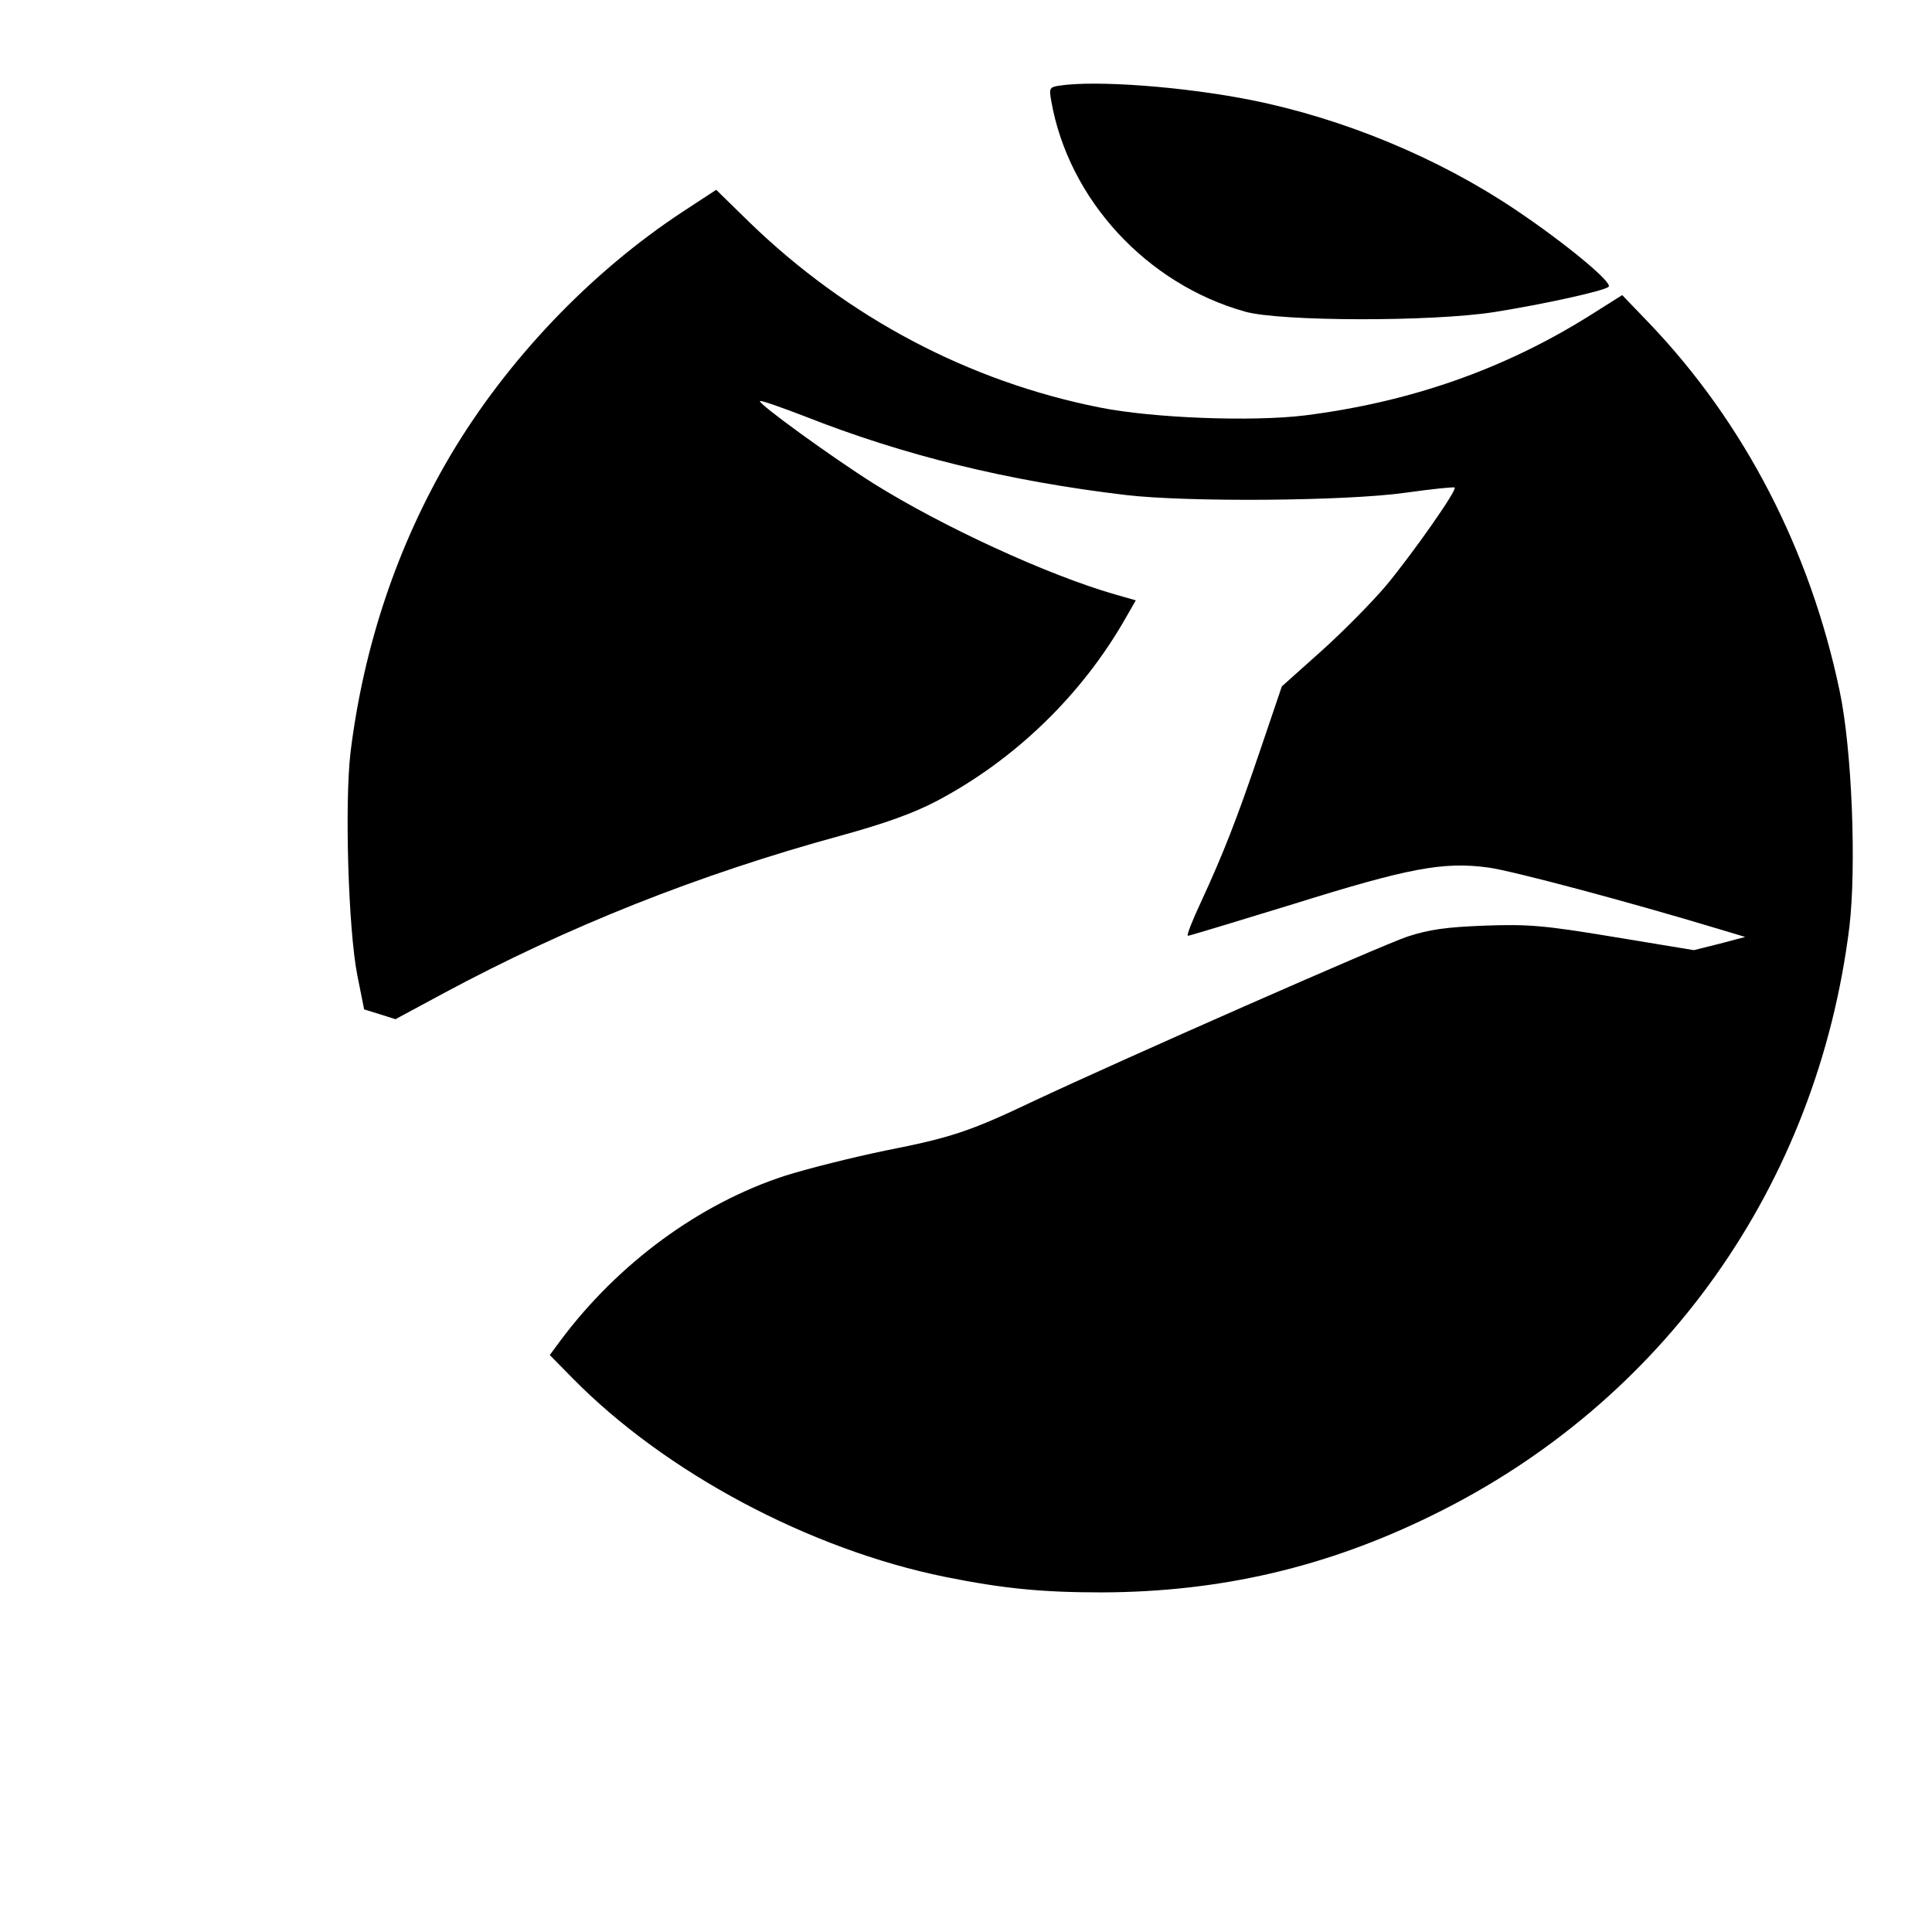 <?xml version="1.0" standalone="no"?>
<!DOCTYPE svg PUBLIC "-//W3C//DTD SVG 20010904//EN"
 "http://www.w3.org/TR/2001/REC-SVG-20010904/DTD/svg10.dtd">
<svg version="1.0" xmlns="http://www.w3.org/2000/svg"
 width="512pt" height="512pt" viewBox="0 0 512 512"
 preserveAspectRatio="xMidYMid meet">
<g transform="translate(0,512) scale(0.1,-0.1)"
fill="#000000" stroke="none">
<path d="M2807 4893 c-26 -4 -27 -7 -21 -41 46 -261 253 -485 514 -558 93 -26
494 -27 660 -1 132 21 291 56 303 67 12 11 -118 118 -248 205 -204 137 -455
241 -700 290 -176 35 -409 53 -508 38z"/>
<path d="M1811 4560 c-247 -162 -468 -395 -618 -648 -139 -236 -229 -502 -264
-785 -16 -135 -6 -471 18 -592 l18 -90 42 -13 41 -13 128 69 c328 176 673 314
1054 418 116 32 191 59 252 91 207 109 385 281 501 485 l27 47 -56 16 c-180
52 -455 179 -638 293 -114 72 -308 213 -302 219 2 3 55 -16 118 -40 263 -104
540 -172 853 -209 164 -19 579 -16 738 6 71 10 130 16 132 14 7 -7 -113 -177
-181 -259 -38 -45 -116 -124 -173 -175 l-104 -93 -57 -168 c-63 -186 -98 -275
-158 -405 -23 -49 -38 -88 -34 -88 4 0 129 38 279 84 307 96 398 113 517 97
65 -9 369 -90 611 -163 l70 -21 -68 -18 -68 -17 -212 35 c-187 31 -227 34
-342 30 -103 -4 -146 -10 -205 -29 -71 -24 -757 -326 -995 -438 -164 -78 -215
-95 -388 -129 -87 -18 -207 -48 -267 -67 -227 -74 -442 -232 -595 -437 l-28
-38 59 -60 c246 -251 629 -455 989 -528 154 -31 256 -41 415 -41 313 1 594 66
875 204 614 300 1021 875 1106 1559 19 160 7 473 -26 627 -78 372 -252 709
-503 972 l-73 76 -84 -53 c-229 -144 -479 -231 -758 -266 -140 -17 -402 -7
-542 21 -348 69 -669 239 -929 491 l-88 86 -87 -57z"/>
</g>
</svg>
